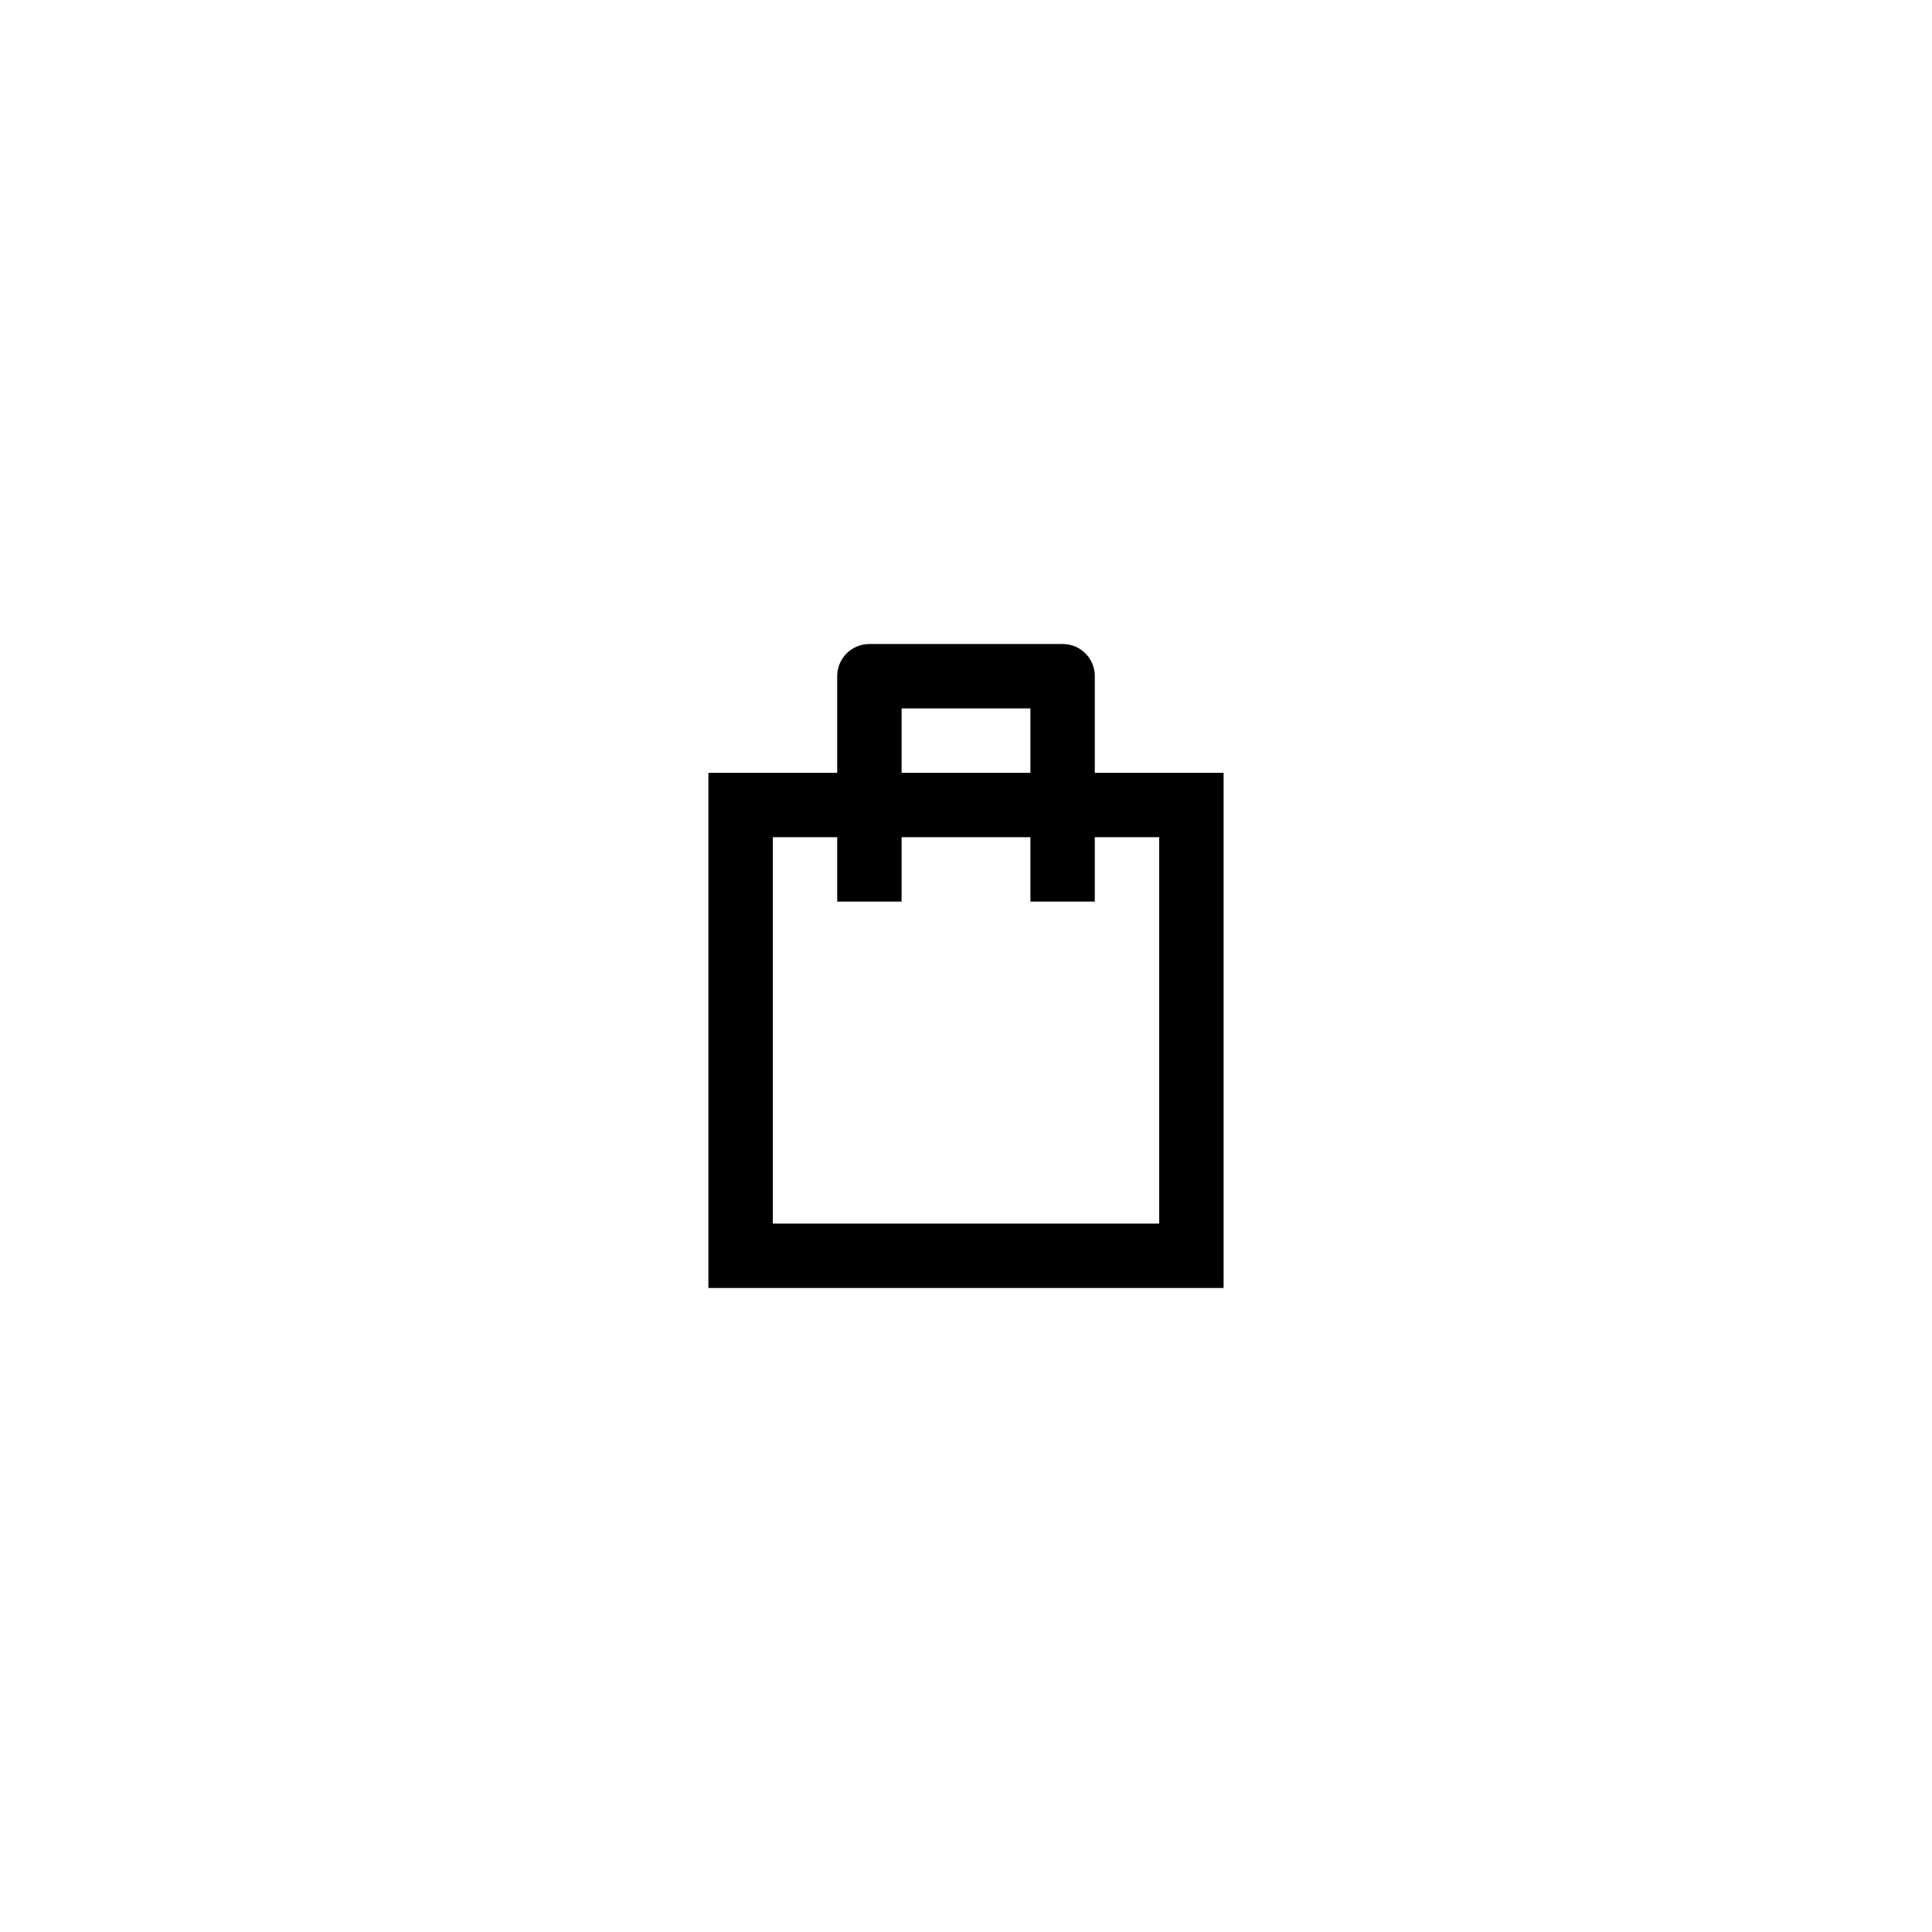 <?xml version="1.0" encoding="UTF-8"?>
<svg width="60px" height="60px" viewBox="0 0 60 60" version="1.1" xmlns="http://www.w3.org/2000/svg" xmlns:xlink="http://www.w3.org/1999/xlink">
    <!-- Generator: Sketch 43.2 (39069) - http://www.bohemiancoding.com/sketch -->
    <title>cart_black</title>
    <desc>Created with Sketch.</desc>
    <defs>
        <rect id="path-1" x="0" y="0" width="60" height="60"></rect>
    </defs>
    <g id="assets" stroke="none" stroke-width="1" fill="none" fill-rule="evenodd">
        <g id="cart_black">
            <g id="cart">
                <mask id="mask-2" fill="white">
                    <use xlink:href="#path-1"></use>
                </mask>
                <g id="Mask"></g>
                <g mask="url(#mask-2)" fill-rule="nonzero" fill="#000000">
                    <g transform="translate(22, 20)">
                        <path d="M6,2 L6,4 L10,4 L10,2 L6,2 Z M4,1.5 L4,1 C4,0.448 4.447,0 4.997,0 L11.003,0 C11.554,0 12,0.444 12,1 L12,1.5 L12,4 L16,4 L16,5 L16,20 L15,20 L0,20 L0,19 L0,5 L0,4 L4,4 L4,1.5 Z M10,6 L6,6 L6,8 L4,8 L4,6 L2,6 L2,18 L14,18 L14,6 L12,6 L12,8 L10,8 L10,6 Z"></path>
                    </g>
                </g>
            </g>
        </g>
    </g>
</svg>